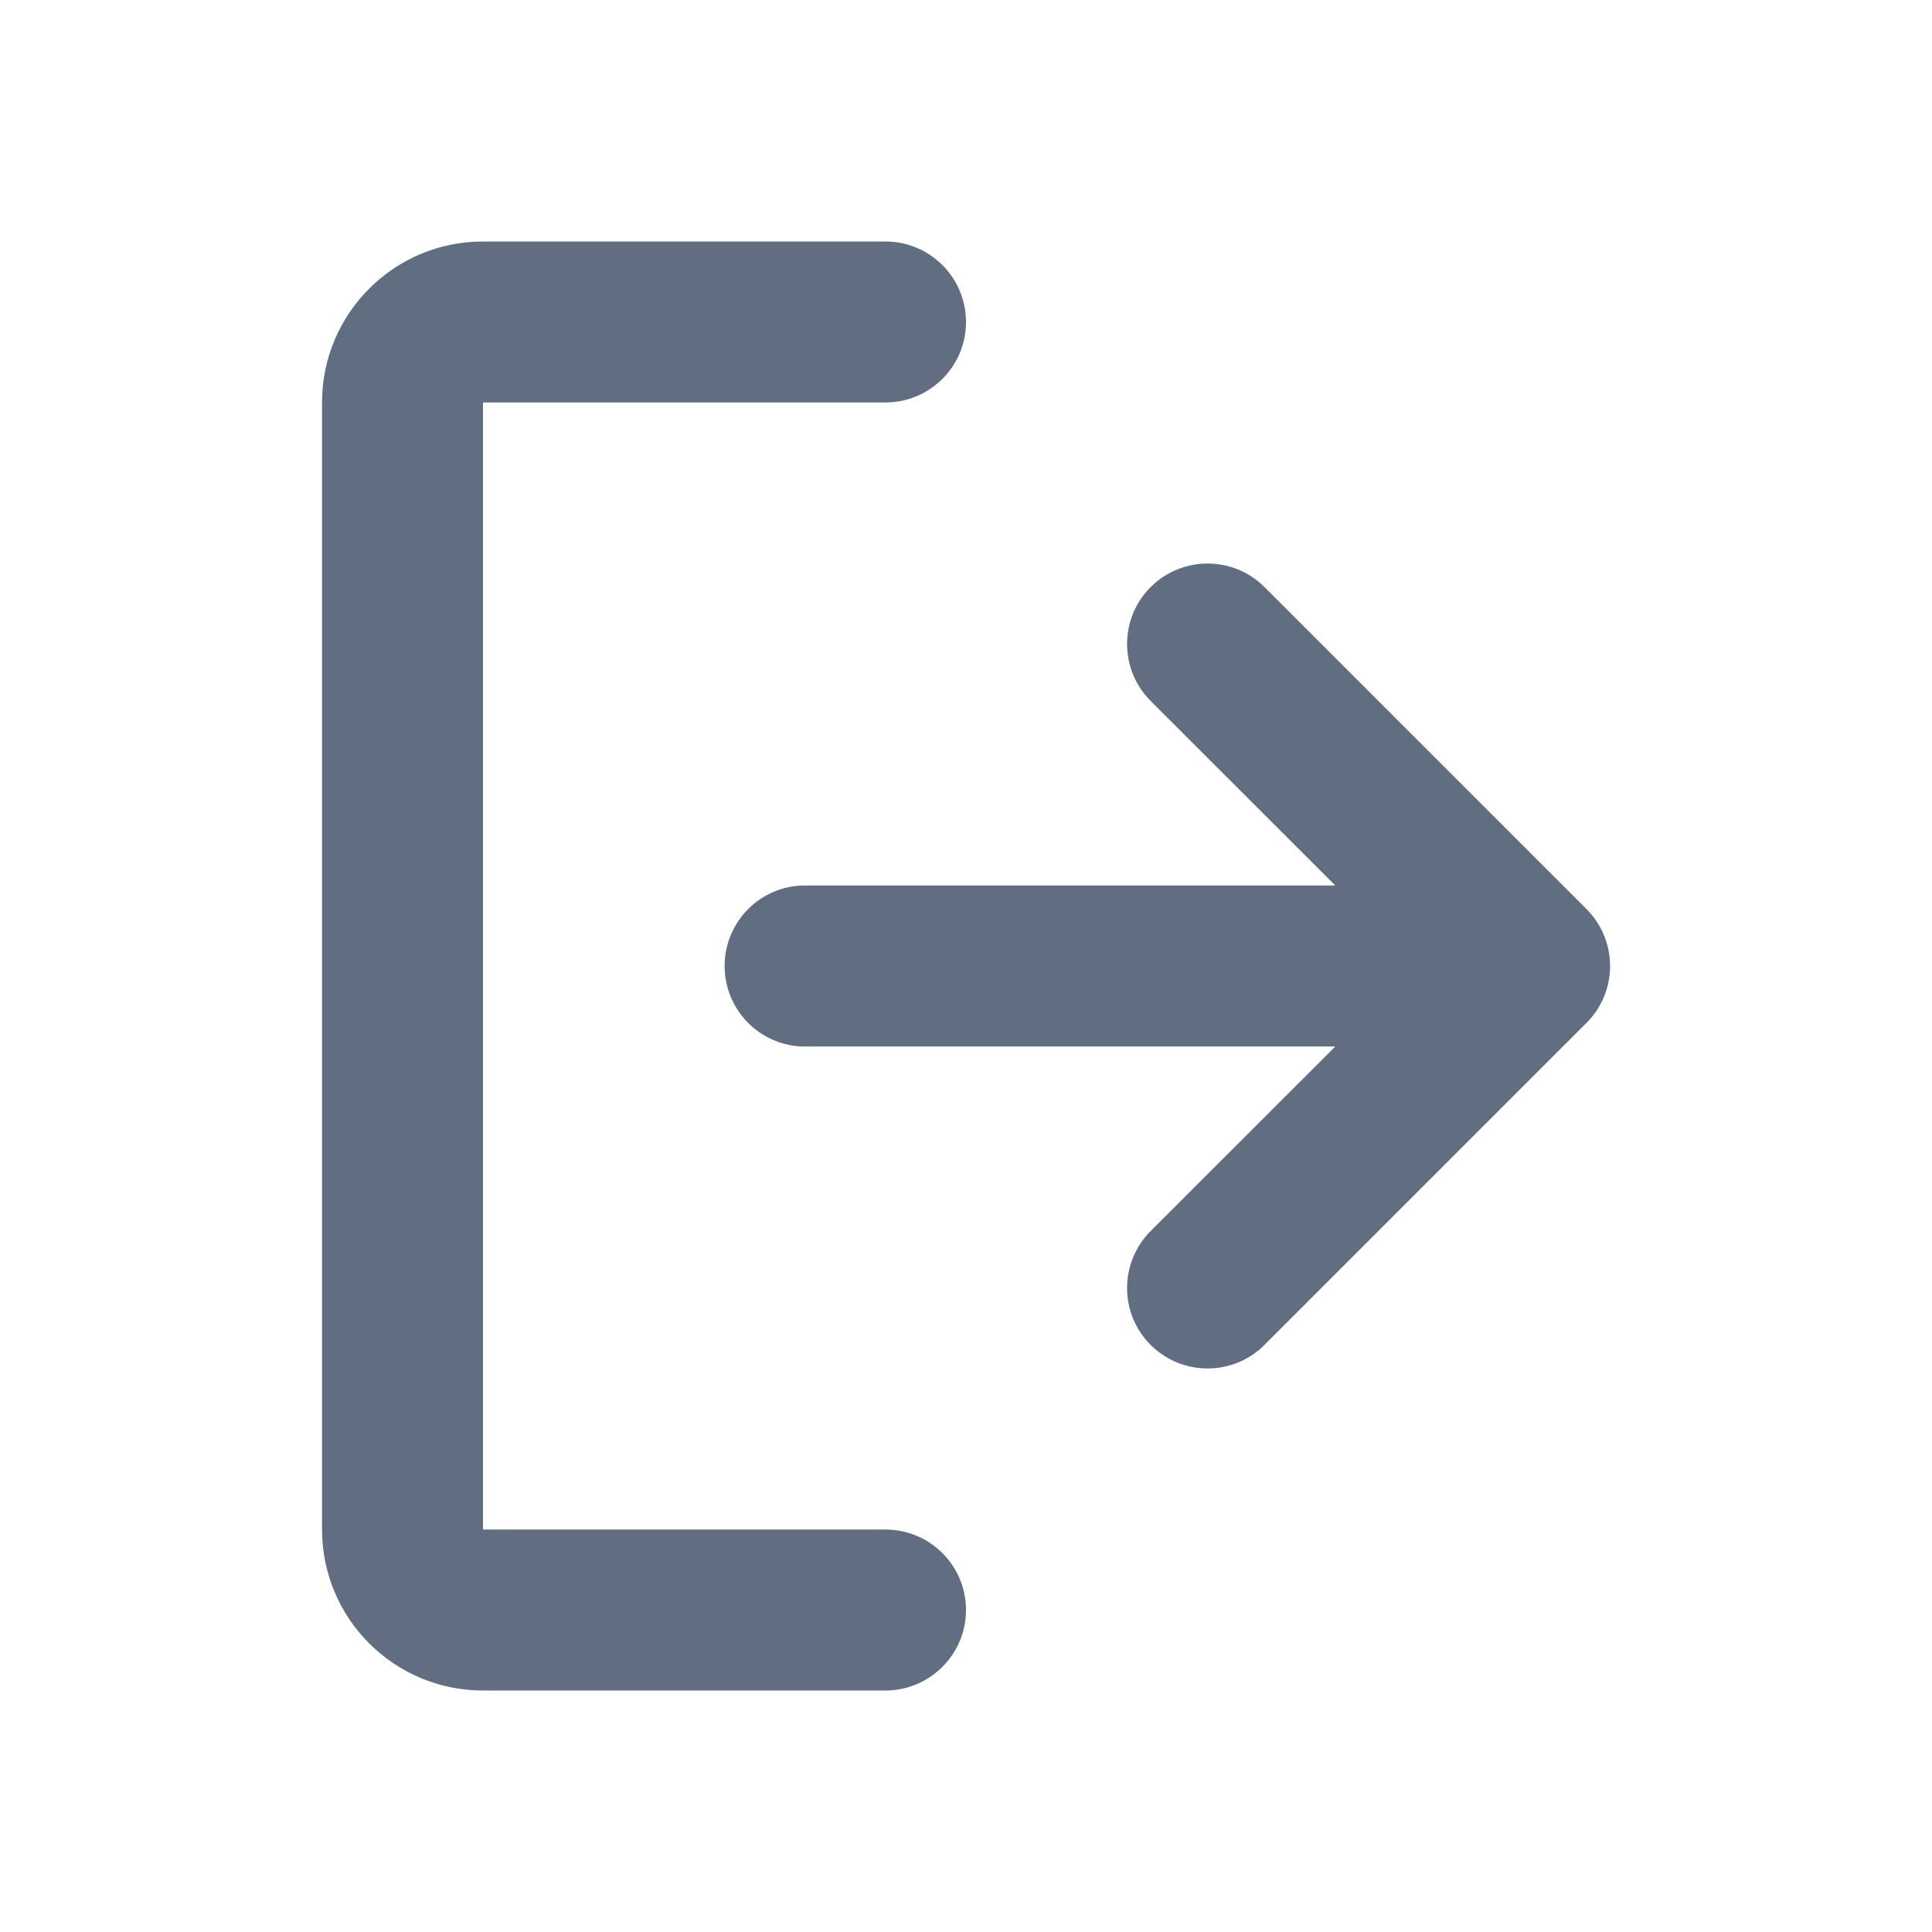 <svg width="16" height="16" viewBox="0 0 16 16" fill="none" xmlns="http://www.w3.org/2000/svg">
<path d="M4 12.667L4 3.333L7.333 3.333C7.701 3.333 8 3.035 8 2.667C8 2.298 7.701 2 7.333 2L4 2C3.263 2 2.667 2.597 2.667 3.333L2.667 12.667C2.667 13.403 3.263 14 4 14H7.333C7.701 14 8 13.701 8 13.333C8 12.965 7.701 12.667 7.333 12.667H4ZM10.472 4.862C10.212 4.602 9.79 4.602 9.529 4.862C9.269 5.122 9.269 5.544 9.529 5.805L11.058 7.333L6.667 7.333C6.299 7.333 6.001 7.632 6.001 8C6.001 8.368 6.299 8.667 6.667 8.667L11.058 8.667L9.529 10.195C9.269 10.456 9.269 10.878 9.529 11.138C9.79 11.398 10.212 11.398 10.472 11.138L13.139 8.471C13.399 8.211 13.399 7.789 13.139 7.529L10.472 4.862Z" fill="#616D81"/>
</svg>
